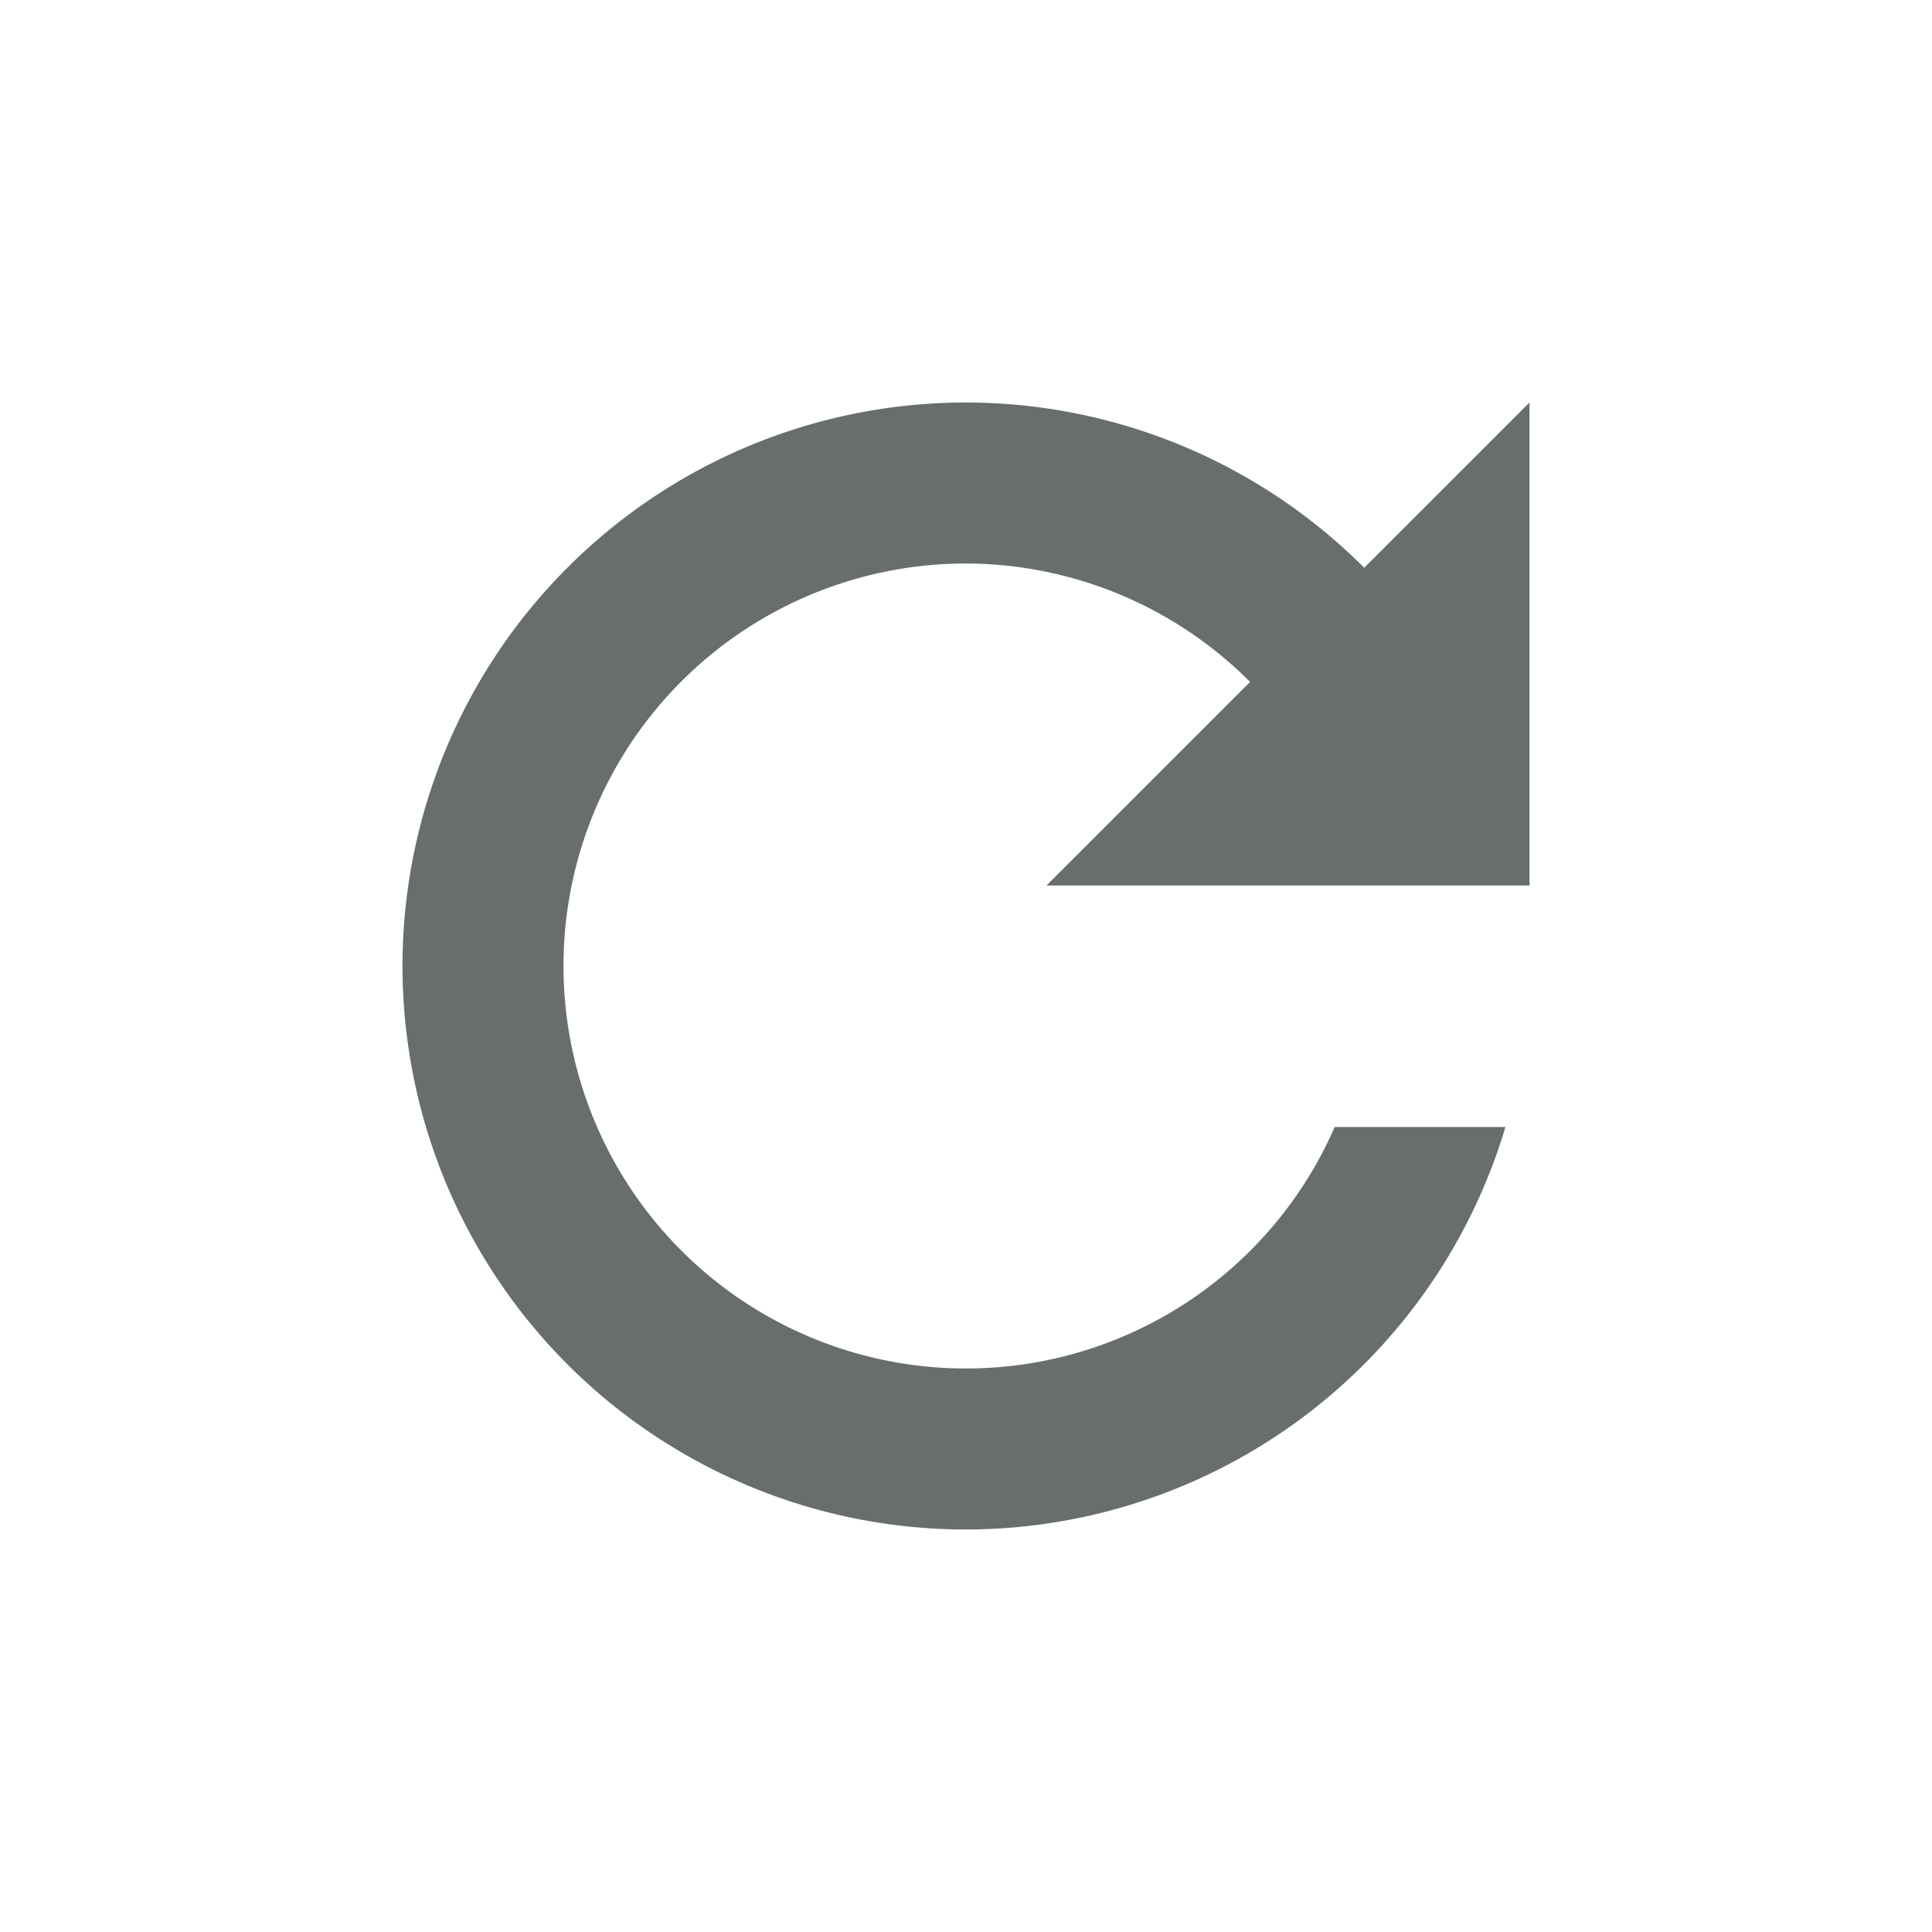 <svg xmlns="http://www.w3.org/2000/svg" width="24" height="24" version="1.1">
 <defs>
  <style id="current-color-scheme" type="text/css">
   .ColorScheme-Text { color:#686e6e; } .ColorScheme-Highlight { color:#4285f4; } .ColorScheme-NeutralText { color:#ff9800; } .ColorScheme-PositiveText { color:#4caf50; } .ColorScheme-NegativeText { color:#f44336; }
  </style>
 </defs>
 <g transform="translate(4,4)">
  <path style="fill:currentColor" class="ColorScheme-Text" d="M 8 1 A 7 7 0 0 0 1 8 A 7 7 0 0 0 8 15 A 7 7 0 0 0 14.701 10 L 12.58 10 A 5 5 0 0 1 8 13 A 5 5 0 0 1 3 8 A 5 5 0 0 1 8 3 A 5 5 0 0 1 11.529 4.471 L 9 7 L 15 7 L 15 1 L 12.947 3.053 A 7 7 0 0 0 8 1 z"/>
 </g>
</svg>
